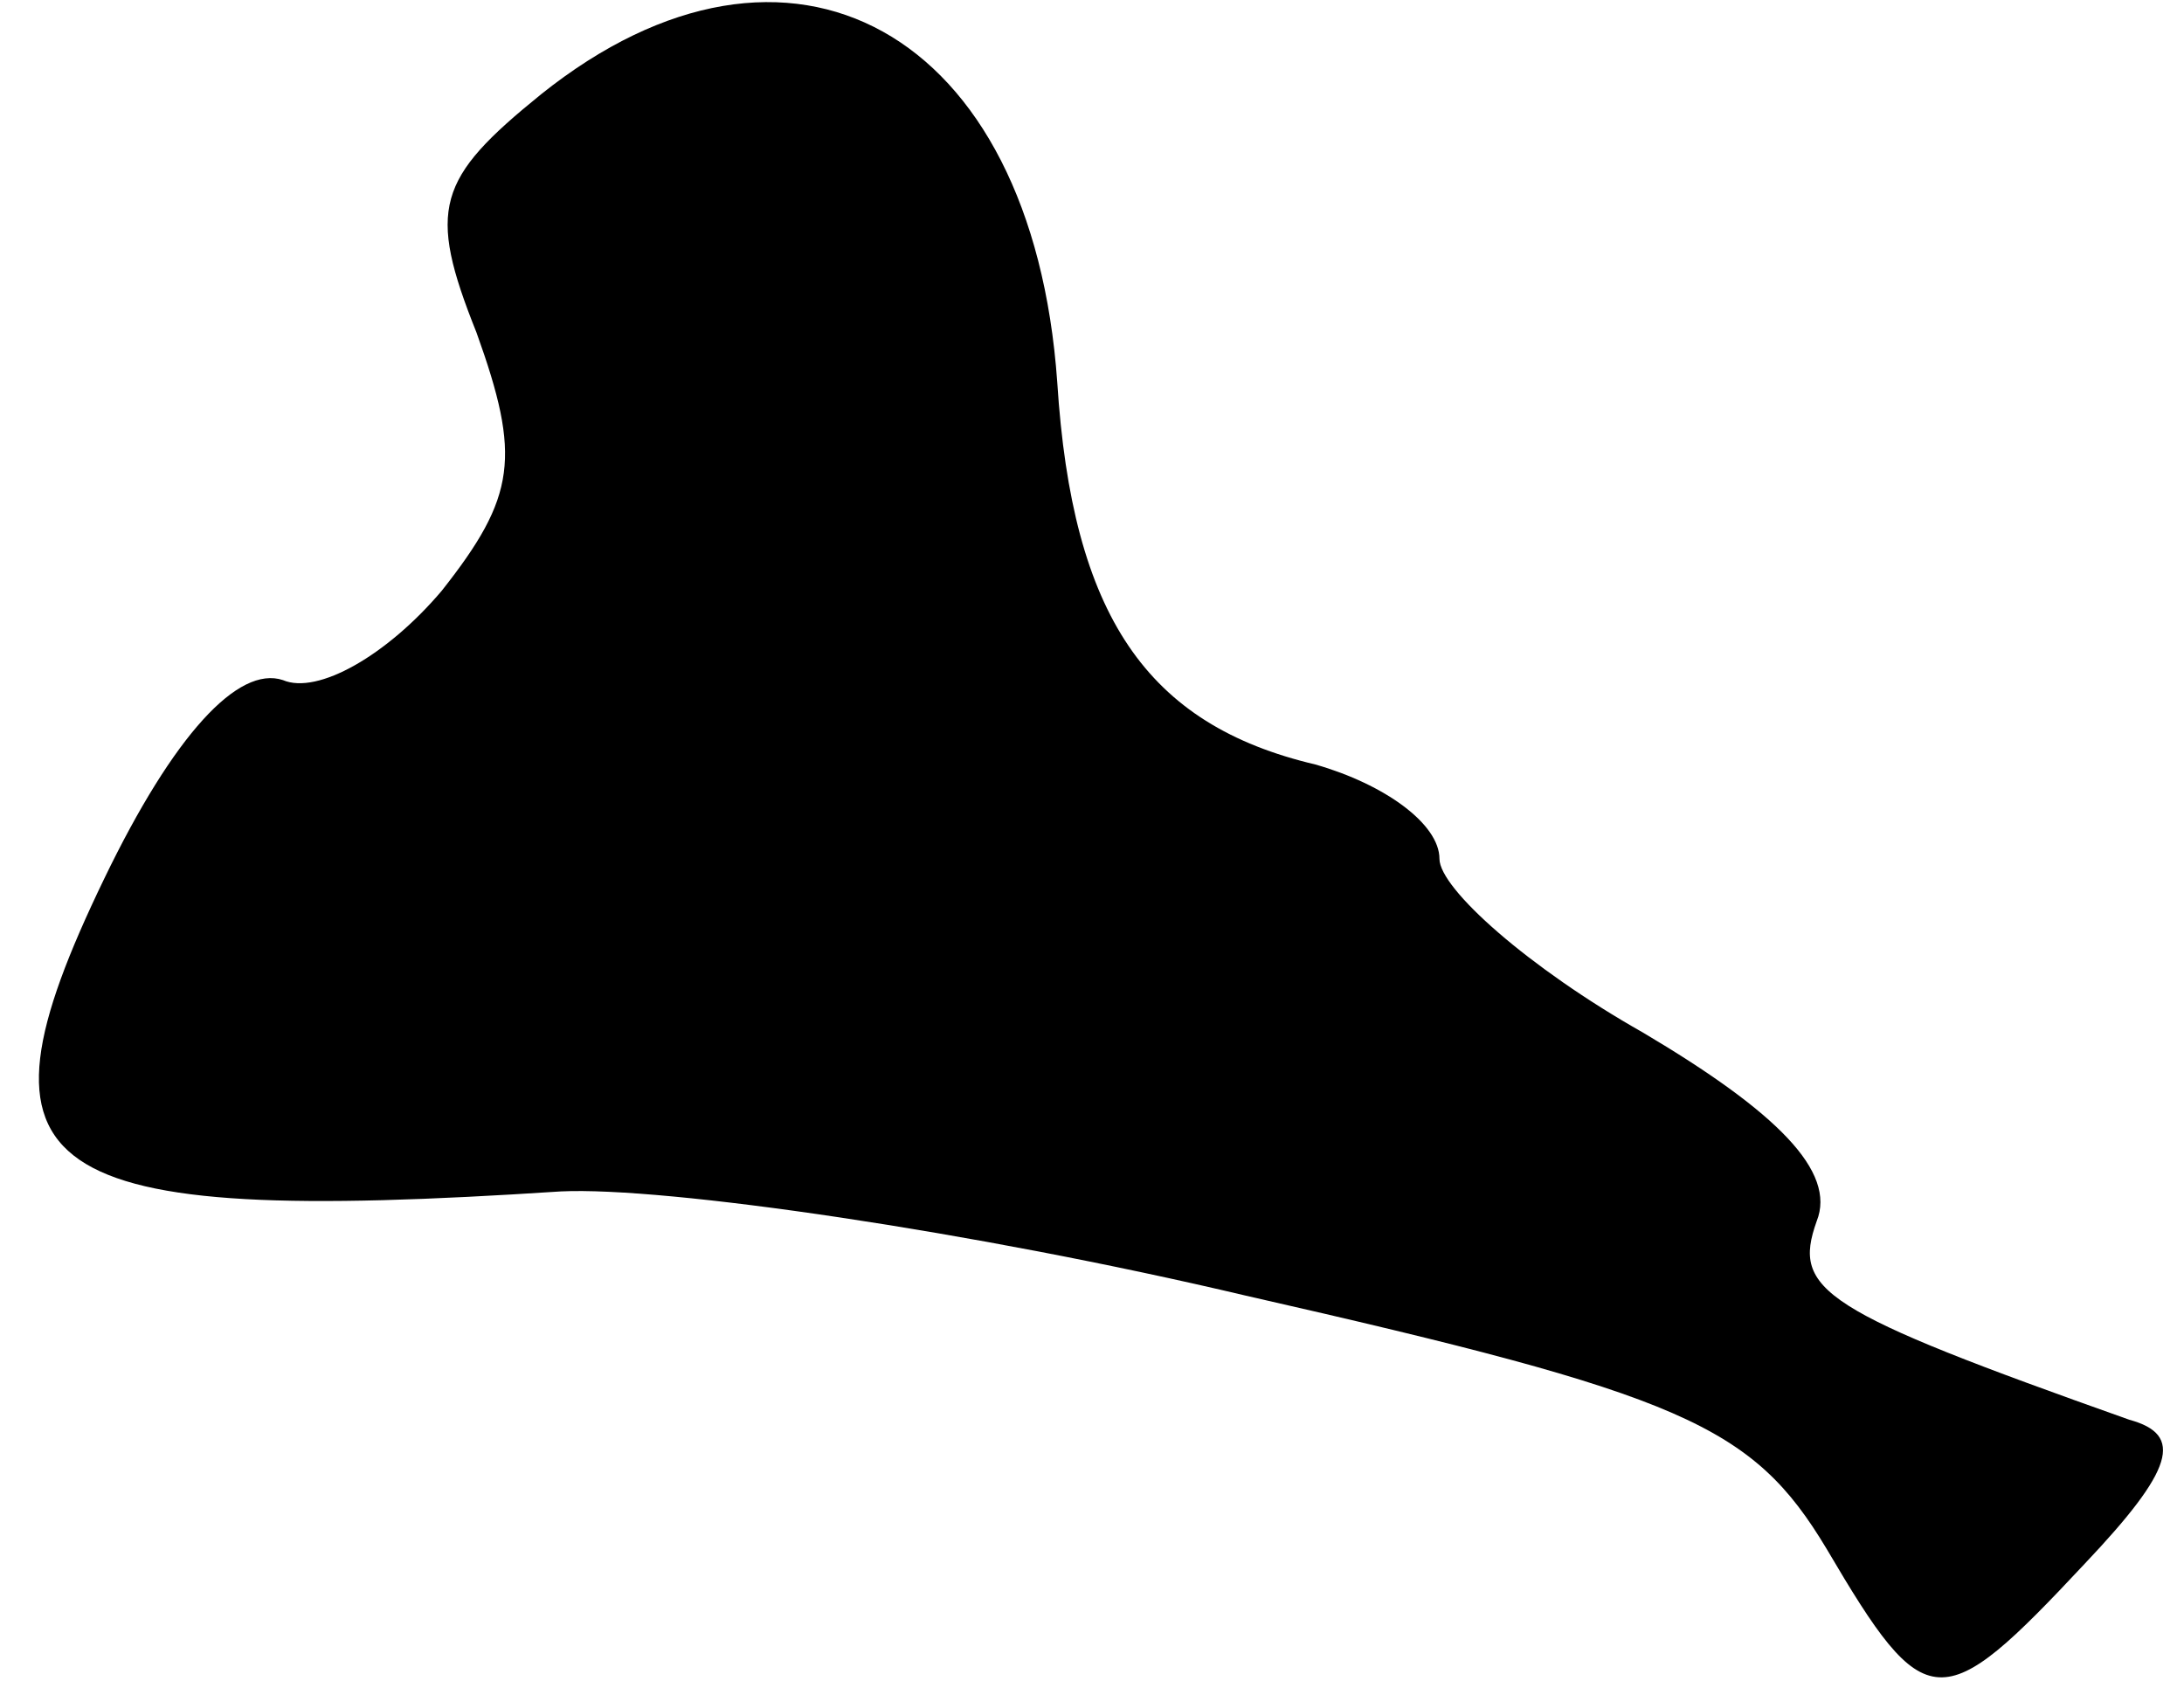 <?xml version="1.0" standalone="no"?>
<!DOCTYPE svg PUBLIC "-//W3C//DTD SVG 20010904//EN"
 "http://www.w3.org/TR/2001/REC-SVG-20010904/DTD/svg10.dtd">
<svg version="1.0" xmlns="http://www.w3.org/2000/svg"
 width="44pt" height="34pt" viewBox="0 0 44 34"
 preserveAspectRatio="xMidYMid meet">
<g transform="translate(0,34) scale(0.1,-0.1)"
fill="#000000" stroke="none">
<path fill="#000000" stroke="none" d="M109 321 c-21 -17 -23 -23 -13 -48 9
-25 8 -33 -7 -52 -11 -13 -25 -21 -32 -18 -9 3 -22 -11 -36 -40 -29 -60 -15
-70 92 -63 21 1 83 -8 138 -21 88 -20 102 -26 117 -51 20 -34 23 -34 52 -3 18
19 20 26 9 29 -62 22 -68 26 -63 40 4 10 -8 22 -35 38 -23 13 -41 29 -41 35 0
7 -11 15 -25 19 -34 8 -49 30 -52 77 -5 71 -54 98 -104 58z"/>
</g>
</svg>
